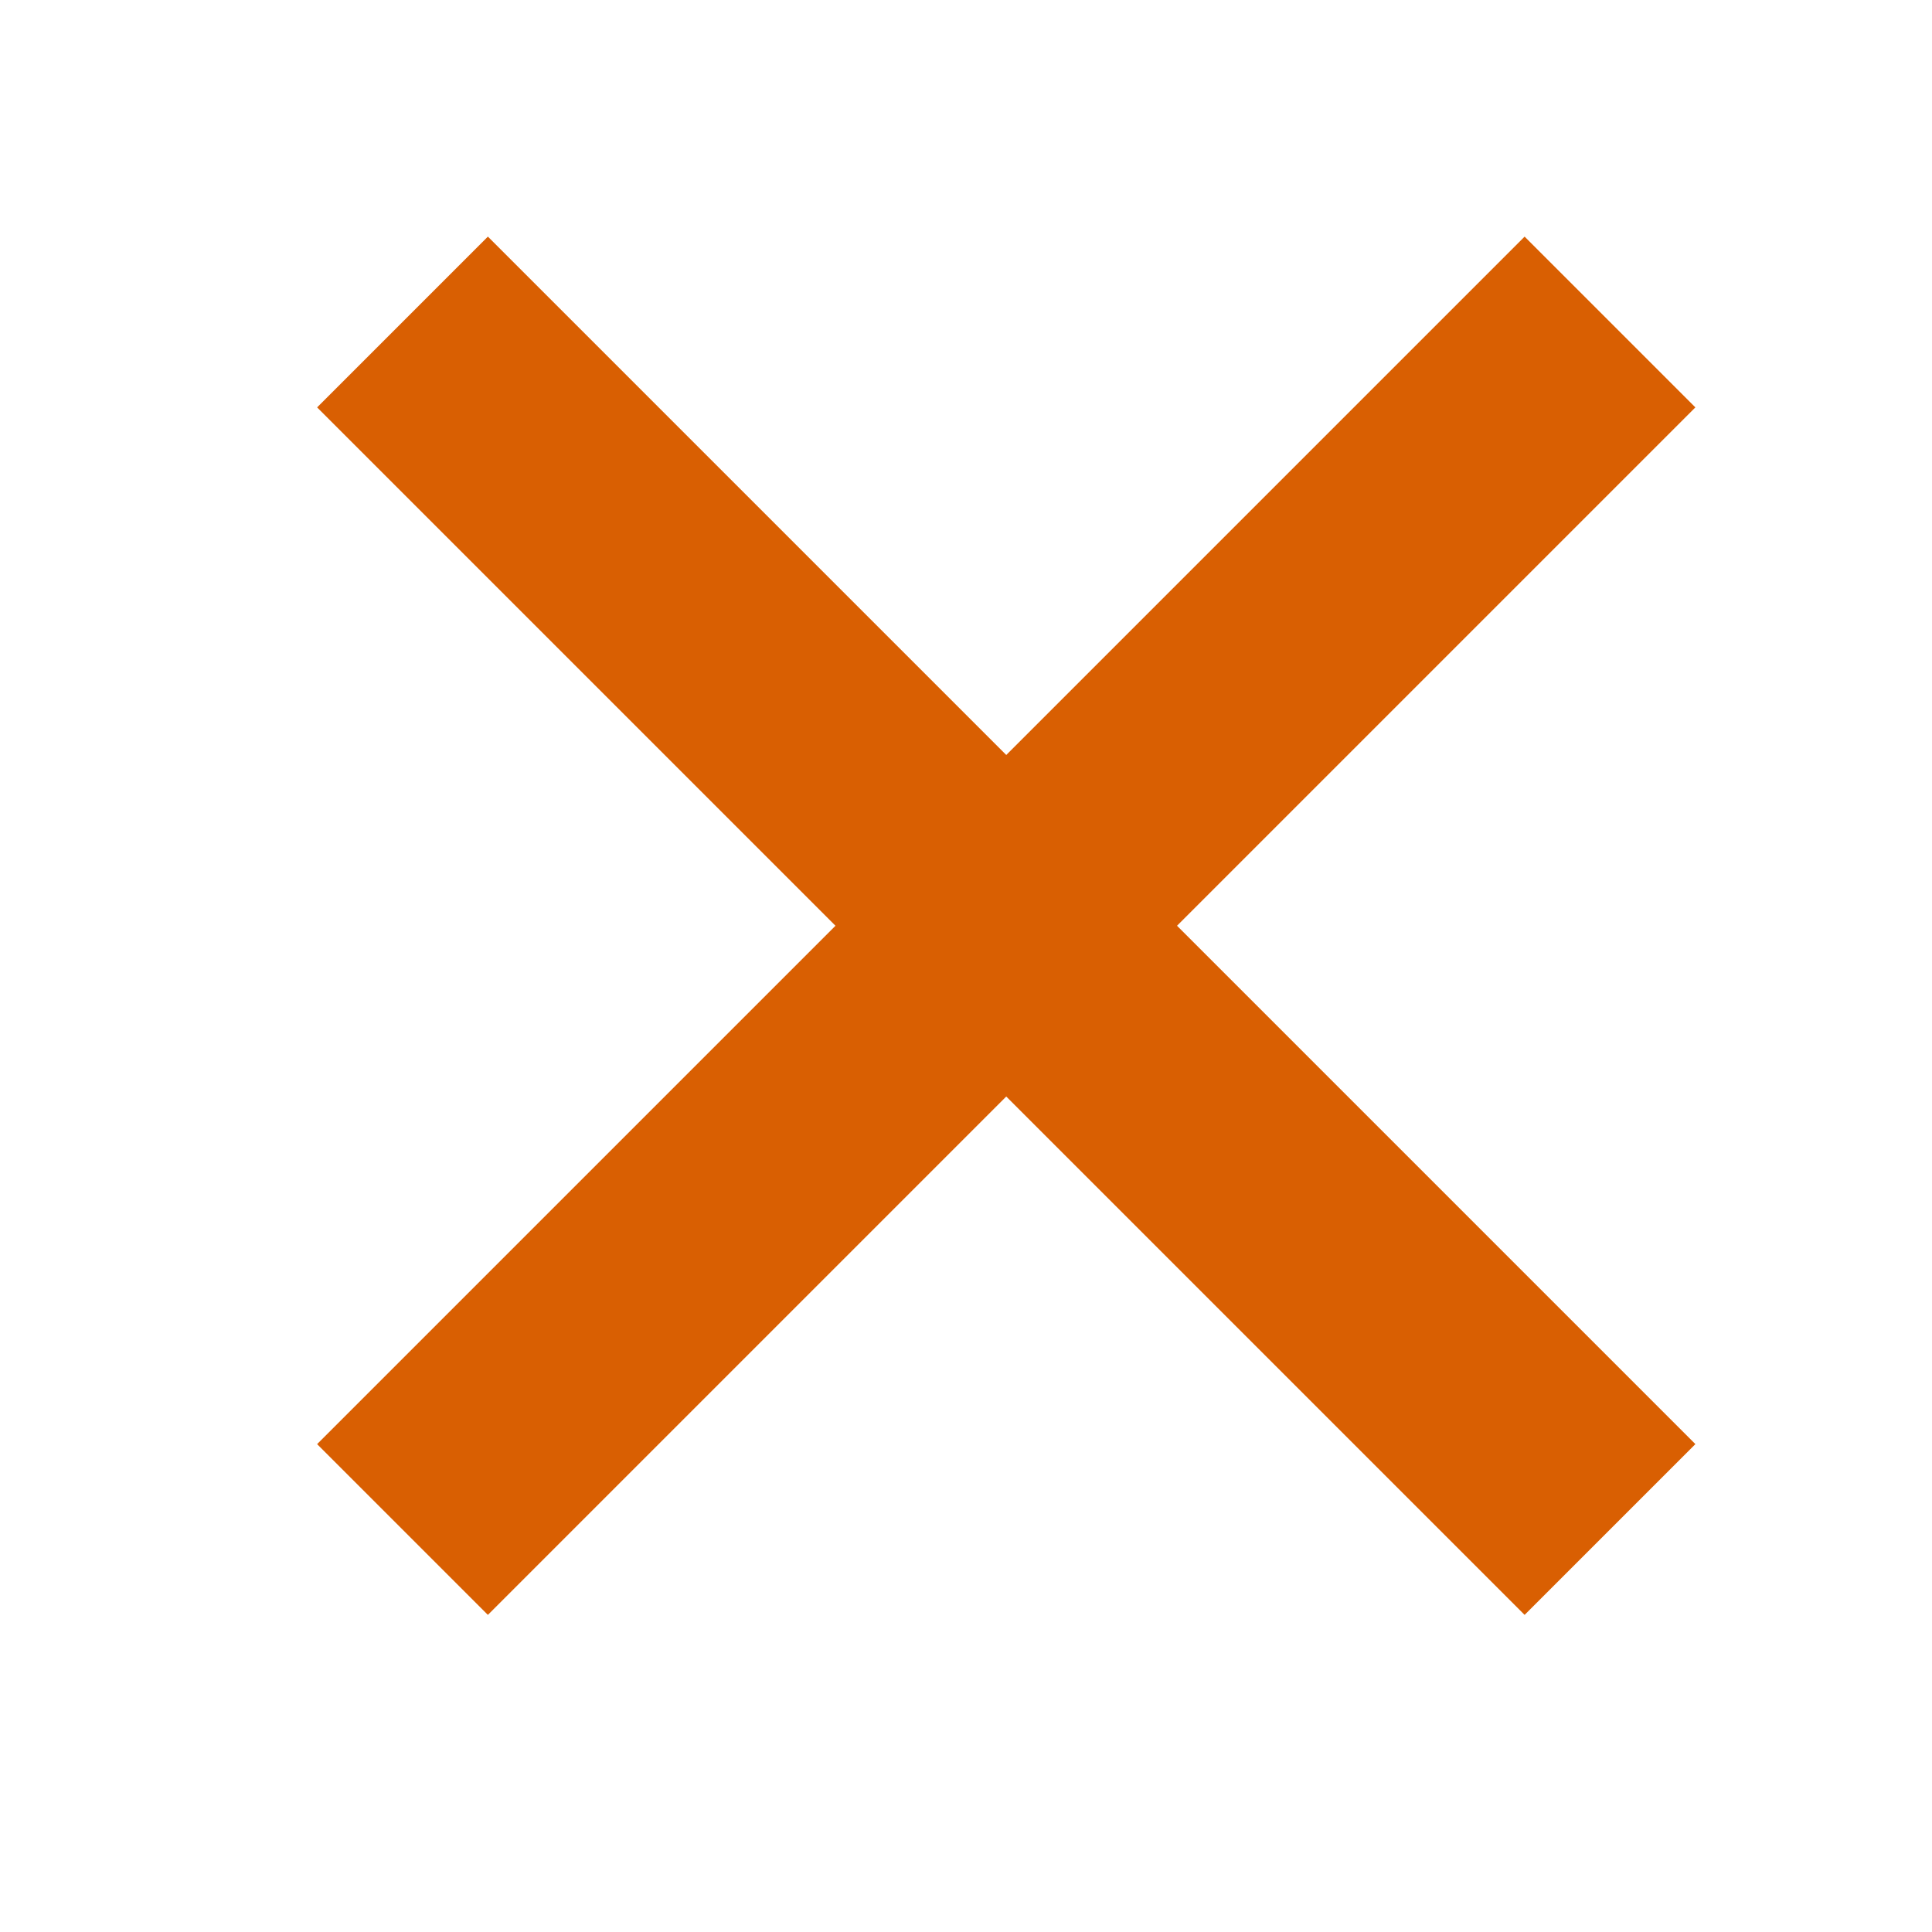 <?xml version="1.0" encoding="UTF-8" standalone="no"?>
<!-- Created with matplotlib (https://matplotlib.org/) -->

<svg
   xmlns:dc="http://purl.org/dc/elements/1.1/"
   xmlns:cc="http://creativecommons.org/ns#"
   xmlns:rdf="http://www.w3.org/1999/02/22-rdf-syntax-ns#"
   xmlns:svg="http://www.w3.org/2000/svg"
   xmlns="http://www.w3.org/2000/svg"
   xmlns:sodipodi="http://sodipodi.sourceforge.net/DTD/sodipodi-0.dtd"
   xmlns:inkscape="http://www.inkscape.org/namespaces/inkscape"
   height="48"
   version="1.1"
   viewBox="0 0 48 48"
   width="48"
   id="svg625"
   sodipodi:docname="delete.svg"
   inkscape:version="0.92.3 (2405546, 2018-03-11)"
   inkscape:export-filename="/home/martin/Arbeitsdaten/Skripte/Python-Skripte/04_Programme_mit_GUI/SWAT-EM/swat_em/ui/icons/delete.png"
   inkscape:export-xdpi="128"
   inkscape:export-ydpi="128">
  <sodipodi:namedview
     pagecolor="#ffffff"
     bordercolor="#666666"
     borderopacity="1"
     objecttolerance="10"
     gridtolerance="10"
     guidetolerance="10"
     inkscape:pageopacity="0"
     inkscape:pageshadow="2"
     inkscape:window-width="1920"
     inkscape:window-height="1029"
     id="namedview627"
     showgrid="true"
     units="px"
     inkscape:zoom="7.9999996"
     inkscape:cx="46.057262"
     inkscape:cy="25.725147"
     inkscape:window-x="0"
     inkscape:window-y="25"
     inkscape:window-maximized="1"
     inkscape:current-layer="svg625">
    <inkscape:grid
       type="xygrid"
       id="grid1825" />
  </sodipodi:namedview>
  <defs
     id="defs4"
     style="stroke-linecap:butt;stroke-linejoin:round">
    <style
       type="text/css"
       id="style2">
*{stroke-linecap:butt;stroke-linejoin:round;}
  </style>
    <marker
       inkscape:stockid="Arrow1Send"
       orient="auto"
       refY="0"
       refX="0"
       id="marker1114"
       style="overflow:visible"
       inkscape:isstock="true"
       inkscape:collect="always">
      <path
         inkscape:connector-curvature="0"
         id="path866"
         d="M 0,0 5,-5 -12.5,0 5,5 Z"
         style="fill:#d95f02;fill-opacity:1;fill-rule:evenodd;stroke:#d95f02;stroke-width:1pt;stroke-opacity:1"
         transform="matrix(-0.2,0,0,-0.2,-1.2,0)" />
    </marker>
    <clipPath
       id="p71700fa865"
       style="stroke-linecap:butt;stroke-linejoin:round">
      <rect
         height="318.857"
         width="447.429"
         x="0"
         y="0"
         id="rect167"
         style="stroke-linecap:butt;stroke-linejoin:round" />
    </clipPath>
  </defs>
  <defs
     id="defs623">
    <clipPath
       id="p596afcd40e"
       style="stroke-linecap:butt;stroke-linejoin:round">
      <rect
         height="328.328"
         width="400.52"
         x="64.6"
         y="51.168"
         id="rect620"
         style="stroke-linecap:butt;stroke-linejoin:round" />
    </clipPath>
  </defs>
  <path
     style="fill:none;fill-rule:evenodd;stroke:#5fa4d2;stroke-width:3;stroke-linecap:butt;stroke-linejoin:miter;stroke-miterlimit:4;stroke-dasharray:none;stroke-opacity:1"
     d="m 50,-16 h 8 v -10 h 10 v -11 h 15 v 11 h 10 v 10 h 2"
     id="path836"
     inkscape:connector-curvature="0"
     inkscape:export-xdpi="96"
     inkscape:export-ydpi="96" />
  <g
     id="g834" />
  <path
     inkscape:connector-curvature="0"
     id="path30"
     style="fill:none;stroke:#d95f02;stroke-width:27.286;stroke-linecap:butt;stroke-linejoin:round;stroke-miterlimit:4;stroke-dasharray:none;stroke-dashoffset:0;marker-end:url(#marker1114)"
     d="M 223.714,207.74 56.358,304.364"
     clip-path="url(#p71700fa865)"
     transform="matrix(0.11,0,0,0.11,63.804,-10.464)" />
  <path
     inkscape:export-ydpi="96"
     inkscape:export-xdpi="96"
     inkscape:connector-curvature="0"
     id="path1040"
     d="m 59,18 h 8 V 8 H 77 V -3 H 92 V 8 h 10 v 10 h 2"
     style="fill:none;fill-rule:evenodd;stroke:#1b9e77;stroke-width:3;stroke-linecap:butt;stroke-linejoin:miter;stroke-miterlimit:4;stroke-dasharray:none;stroke-opacity:1" />
  <path
     sodipodi:nodetypes="cc"
     style="fill:none;fill-rule:evenodd;stroke:#d95f02;stroke-width:6;stroke-linecap:butt;stroke-linejoin:miter;stroke-miterlimit:4;stroke-dasharray:none;stroke-opacity:1"
     d="M 10,38 40,8"
     id="path843"
     inkscape:connector-curvature="0"
     inkscape:export-xdpi="96"
     inkscape:export-ydpi="96" />
  <rect
     style="opacity:1;fill:none;fill-opacity:1;stroke:#5fa4d2;stroke-width:3;stroke-linecap:square;stroke-linejoin:miter;stroke-miterlimit:4;stroke-dasharray:none;stroke-dashoffset:0;stroke-opacity:1"
     id="rect847"
     width="20"
     height="20"
     x="22.875"
     y="-27" />
  <rect
     y="-15.25"
     x="-28.5"
     height="20"
     width="20"
     id="rect849"
     style="opacity:1;fill:none;fill-opacity:1;stroke:#d95f02;stroke-width:3;stroke-linecap:square;stroke-linejoin:miter;stroke-miterlimit:4;stroke-dasharray:none;stroke-dashoffset:0;stroke-opacity:1" />
  <path
     inkscape:export-ydpi="96"
     inkscape:export-xdpi="96"
     inkscape:connector-curvature="0"
     id="path870"
     d="M 10,8 40,38"
     style="fill:none;fill-rule:evenodd;stroke:#d95f02;stroke-width:6;stroke-linecap:butt;stroke-linejoin:miter;stroke-miterlimit:4;stroke-dasharray:none;stroke-opacity:1"
     sodipodi:nodetypes="cc" />
</svg>
